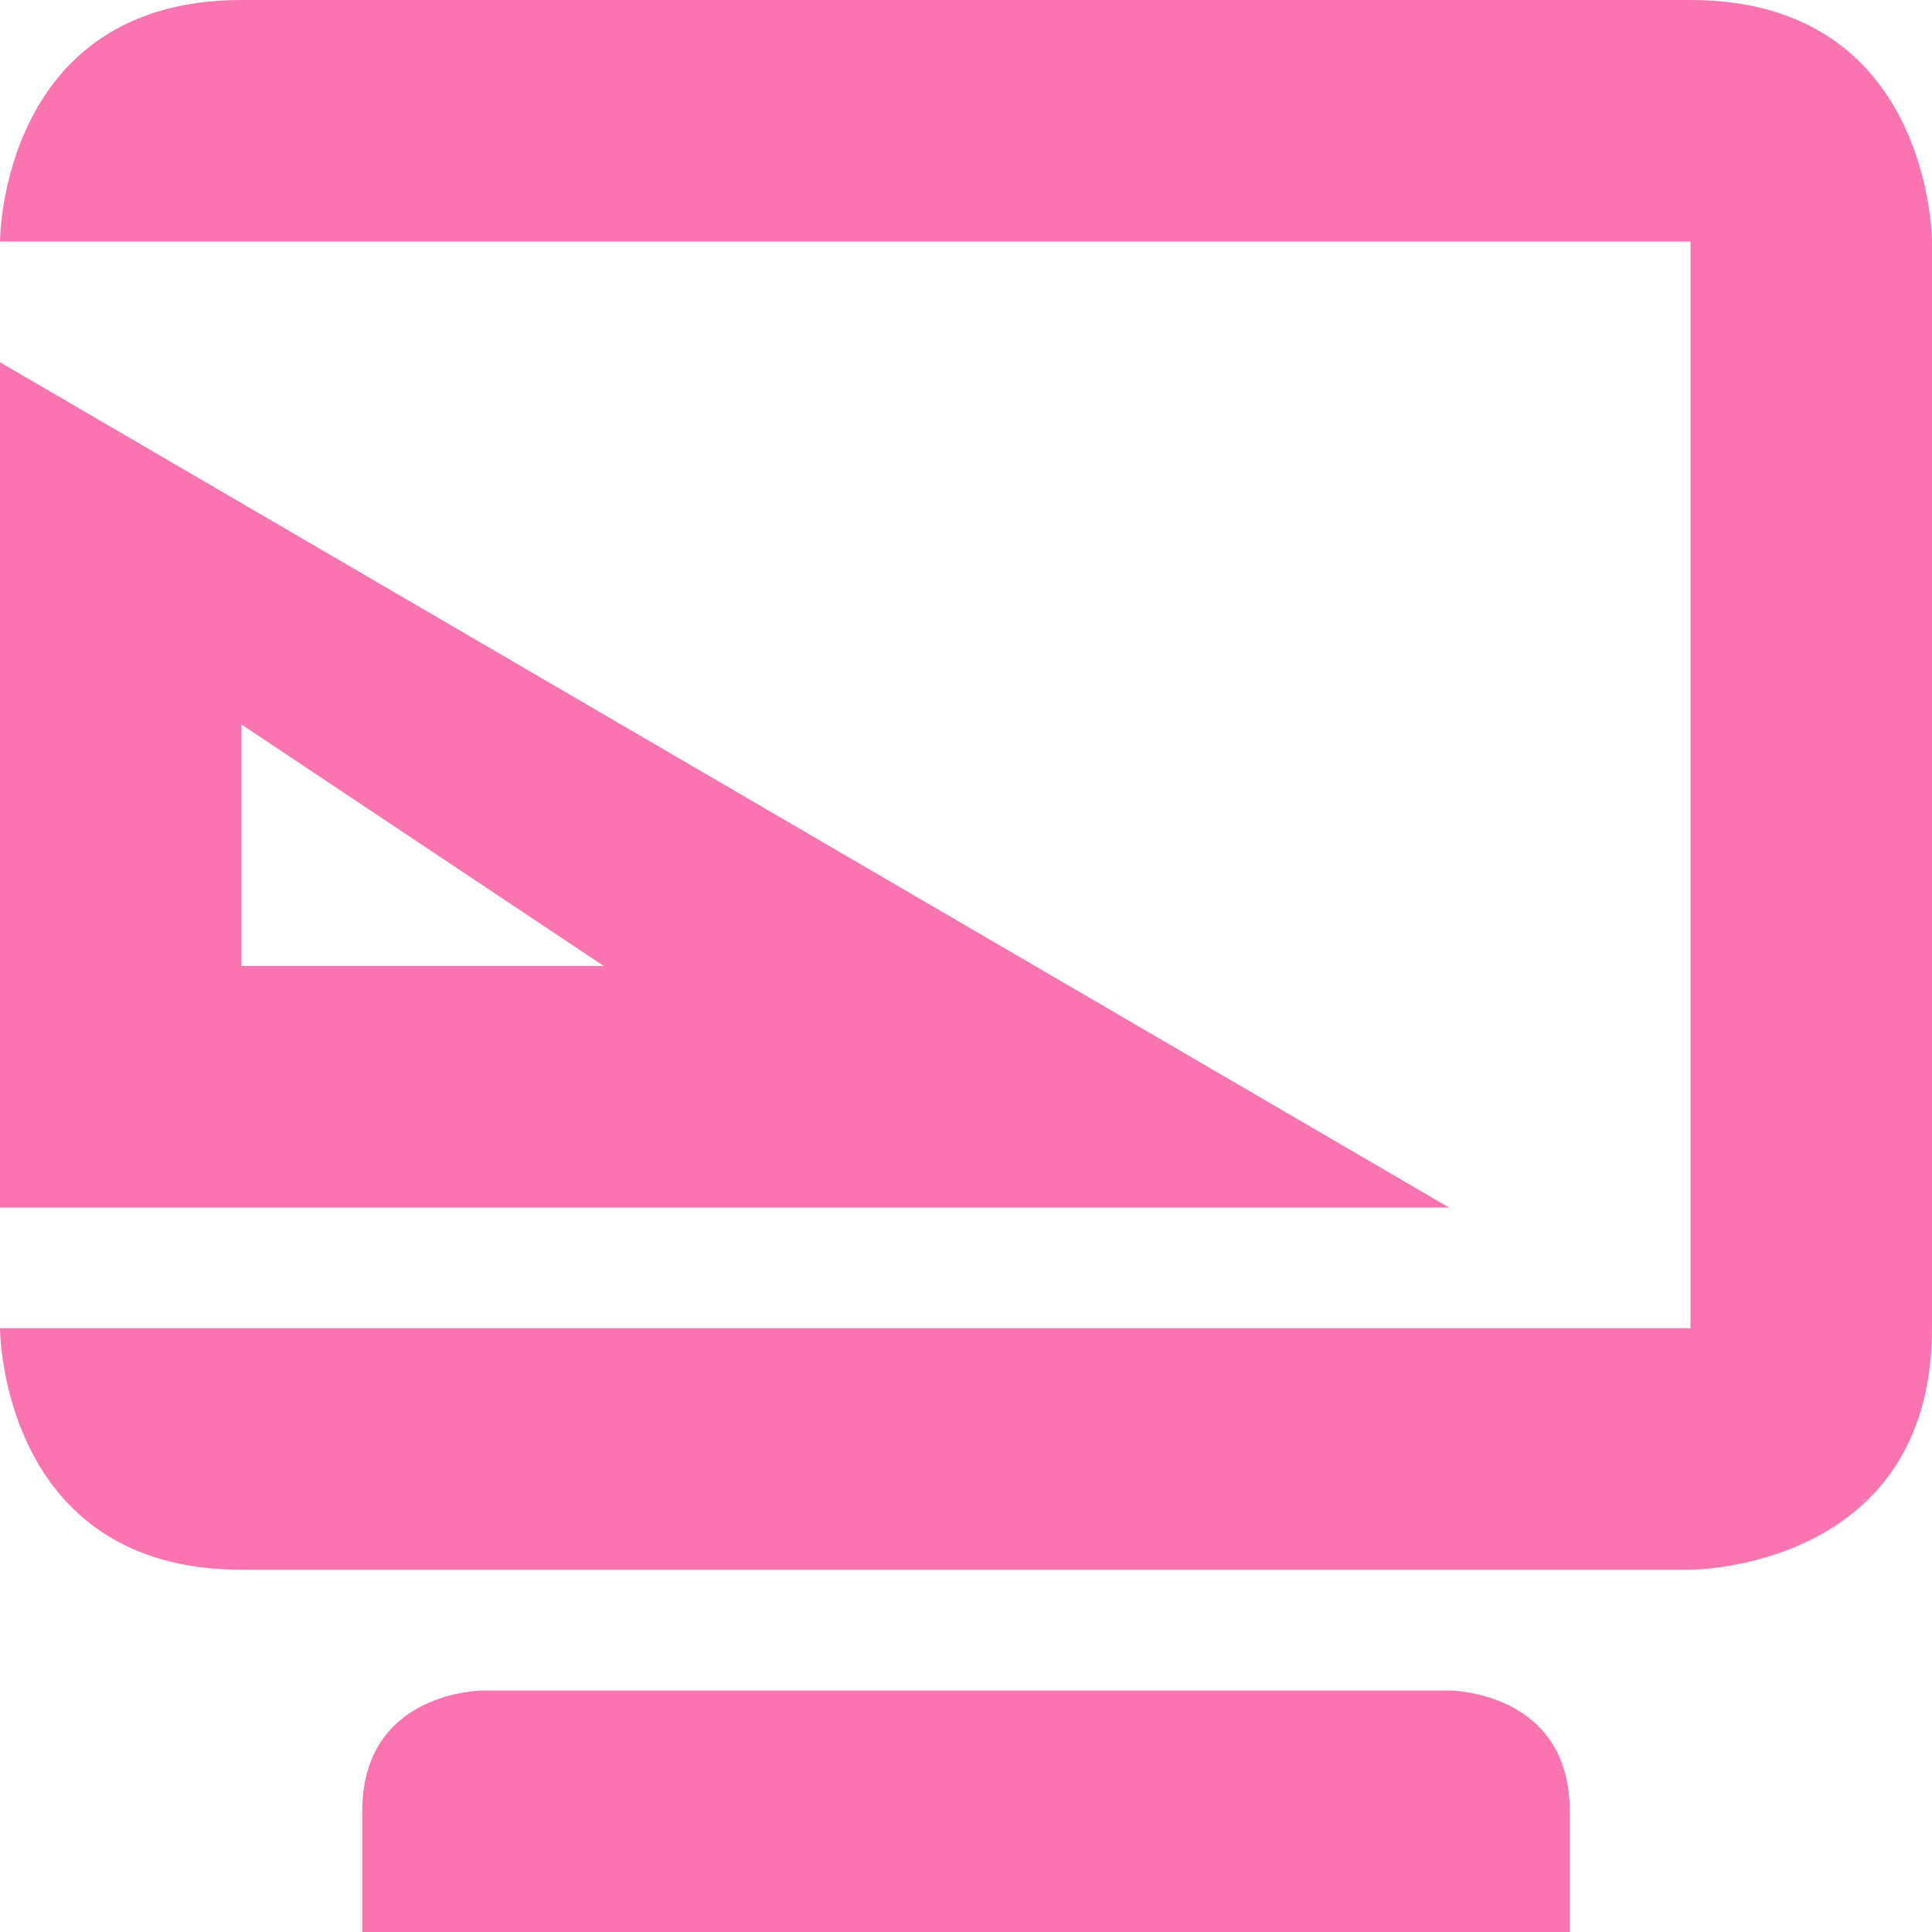 <svg xmlns="http://www.w3.org/2000/svg" width="16" height="16" version="1.1">
 <path style="fill:#fa74b2" d="M 0,3 V 10 H 12 Z M 2,6 5,8 H 2 Z"/>
 <path style="fill:#fa74b2" d="M 2,0 C 0,0 0,2 0,2 H 14 V 11 H 0 C 0,11 0,13 2,13 H 14 C 14,13 16,13 16,11 V 2 C 16,2 16,0 14,0 Z M 4,14 C 4,14 3,14 3,15 V 16 H 13 V 15 C 13,14 12,14 12,14 Z"/>
</svg>

